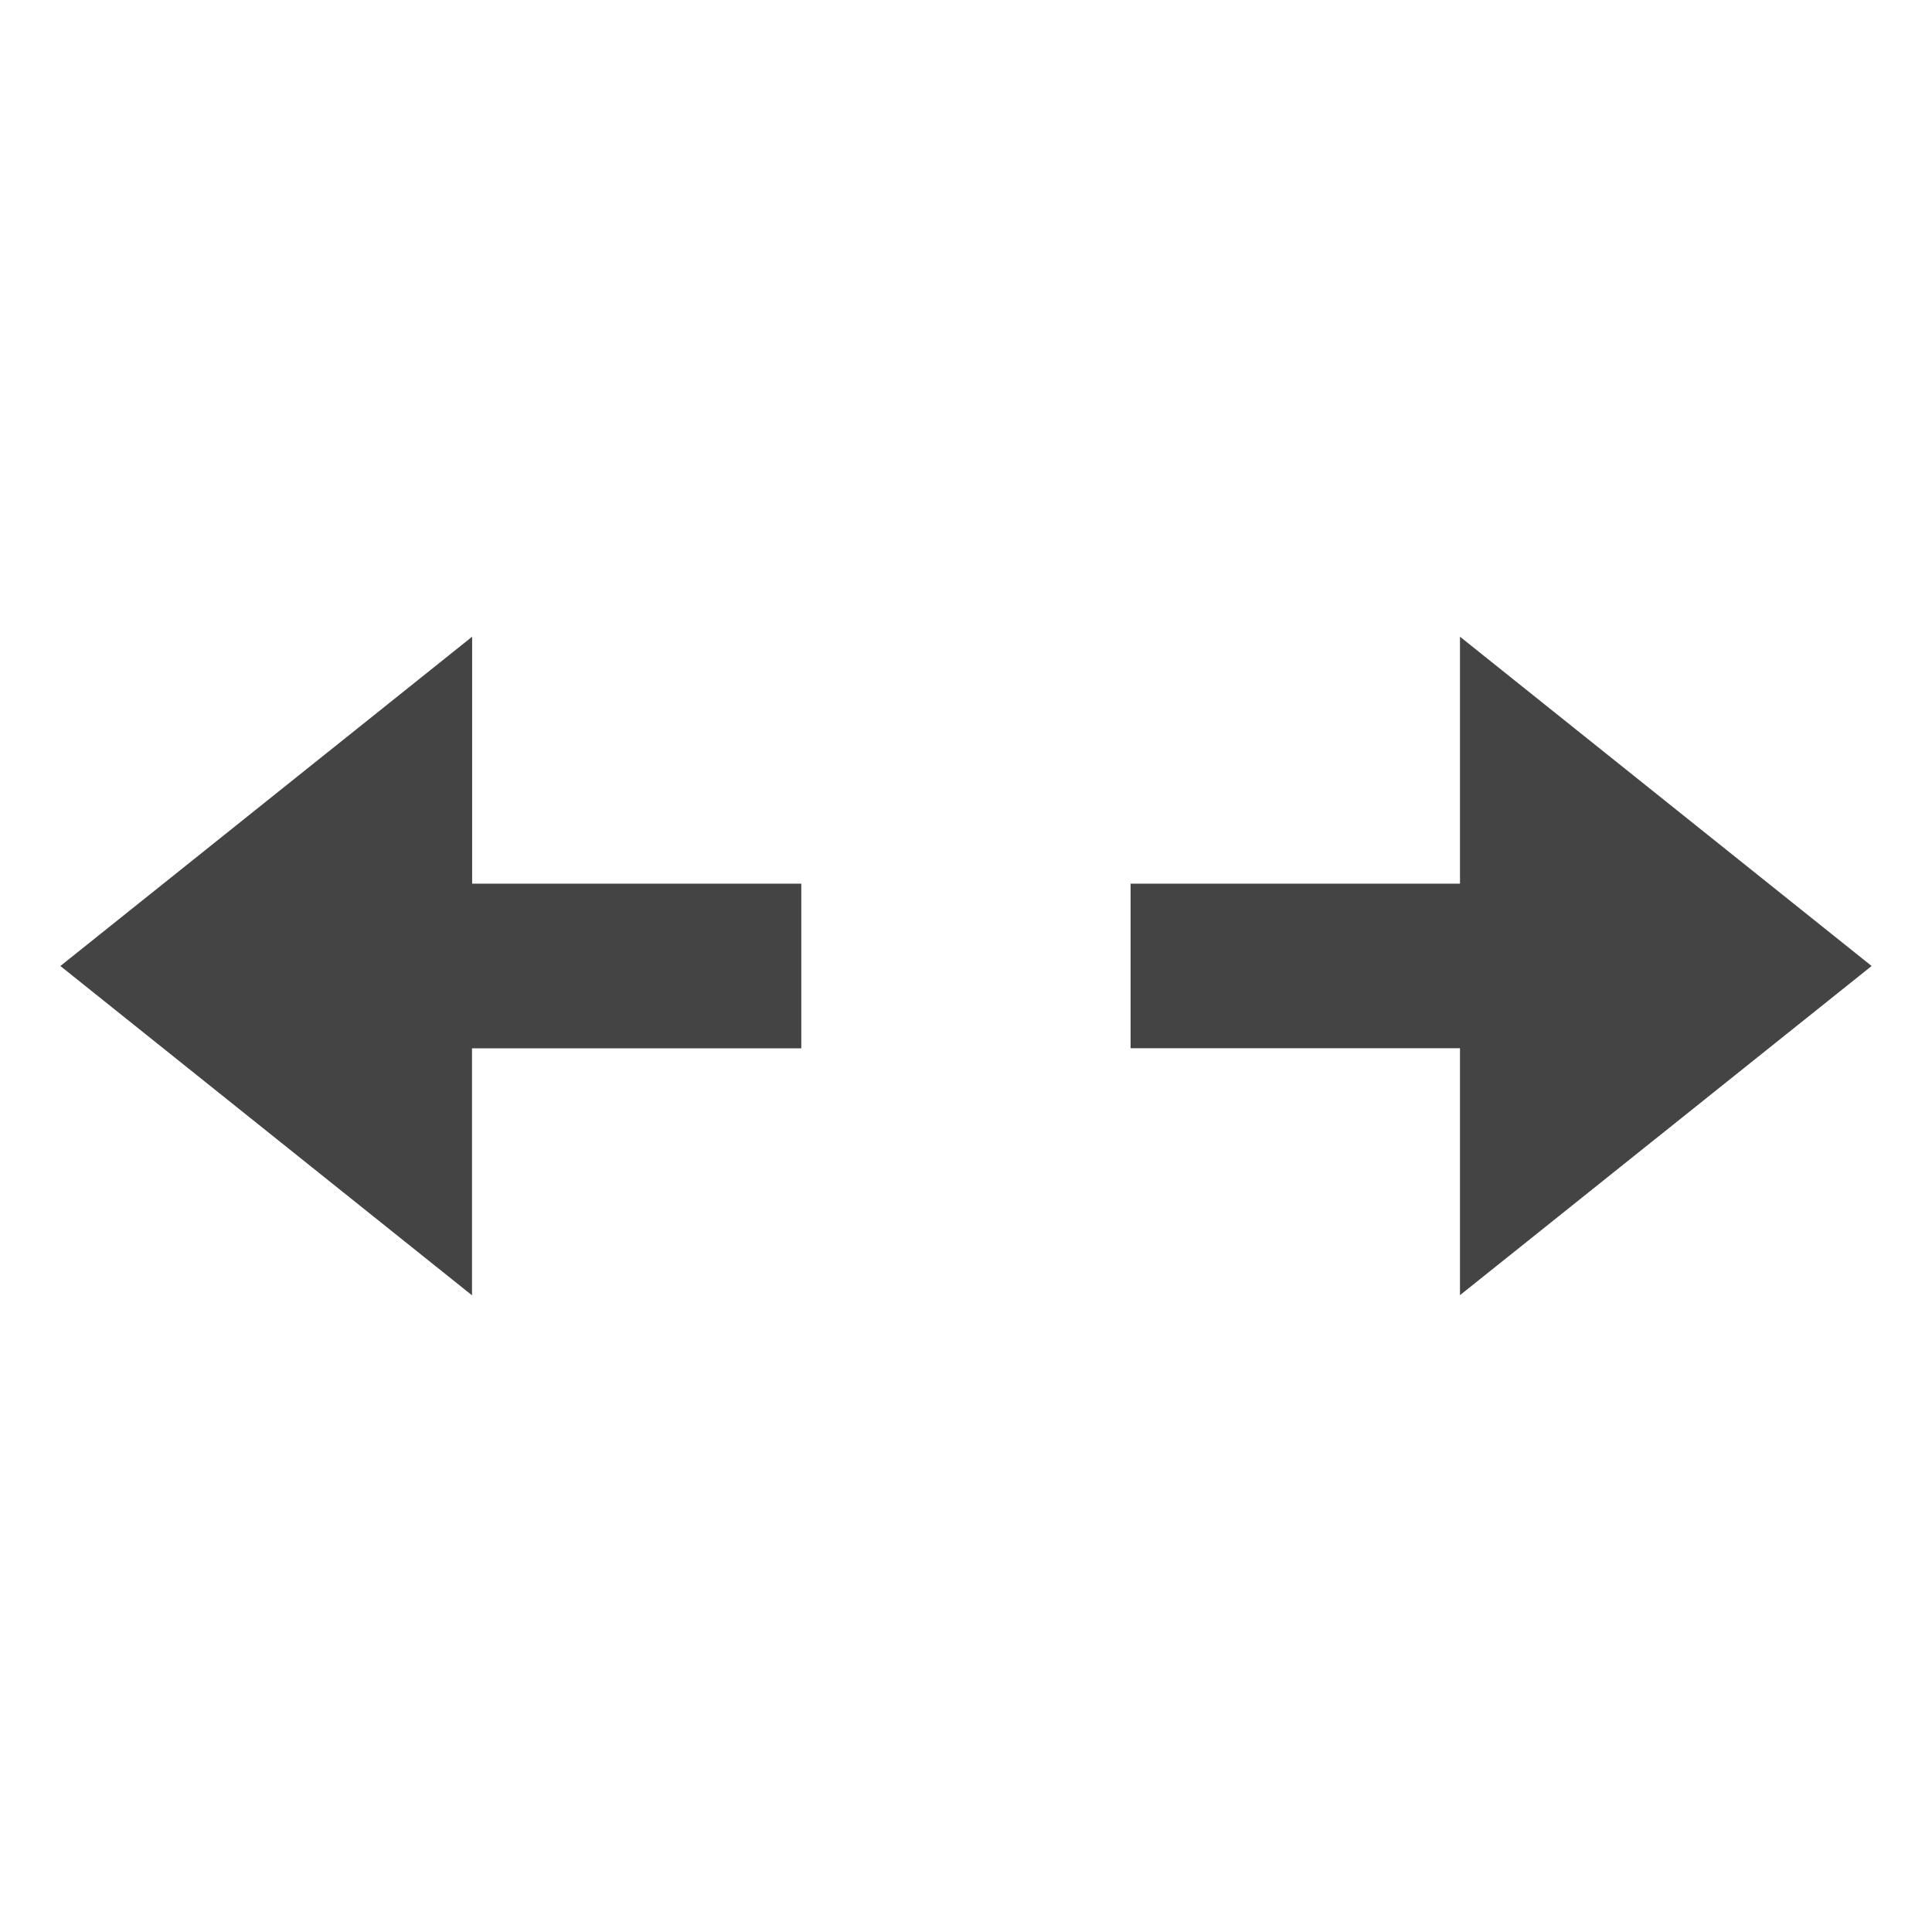 <?xml version="1.0" encoding="utf-8"?>
<!-- Generated by IcoMoon.io -->
<!DOCTYPE svg PUBLIC "-//W3C//DTD SVG 1.1//EN" "http://www.w3.org/Graphics/SVG/1.1/DTD/svg11.dtd">
<svg version="1.1" xmlns="http://www.w3.org/2000/svg" xmlns:xlink="http://www.w3.org/1999/xlink" width="32" height="32" viewBox="0 0 32 32">
<path d="M18.726 14.636v2.726h5.456v4.090l6.818-5.452-6.818-5.454v4.090h-5.456zM13.274 14.636h-5.454v-4.090l-6.82 5.454 6.818 5.454v-4.090h5.454v-2.728z" fill="#444444"></path>
</svg>
